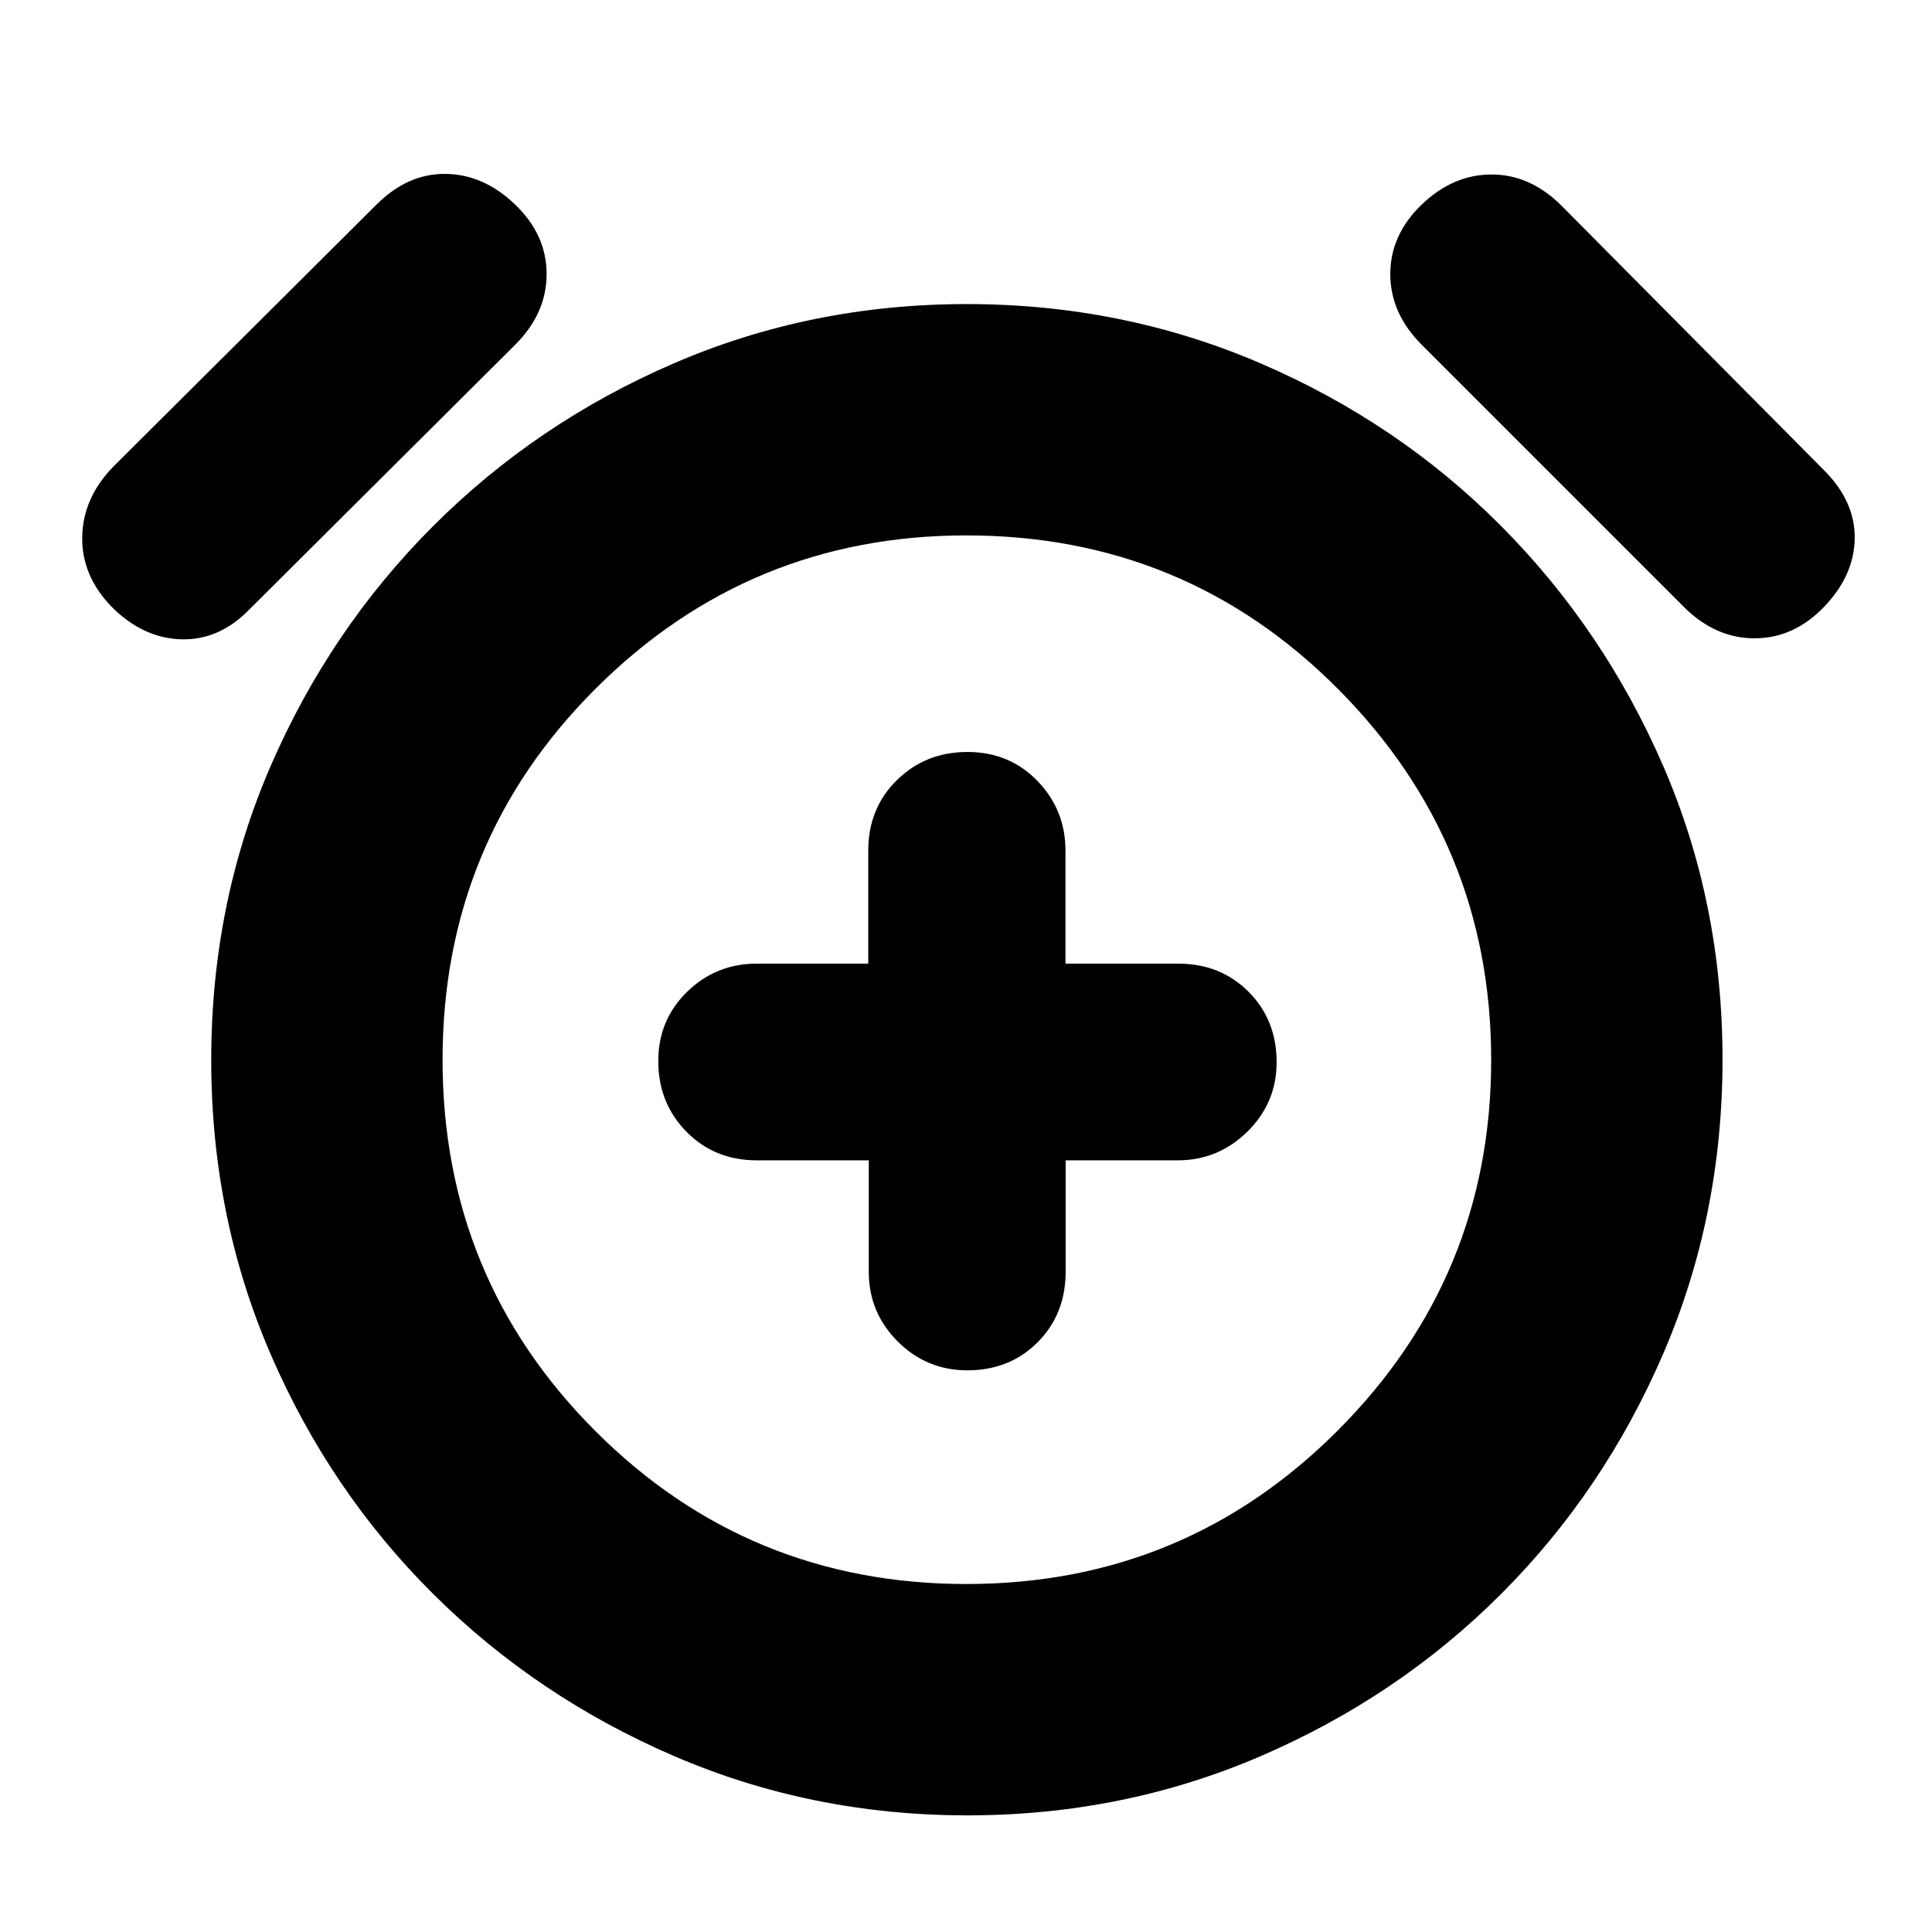 <svg xmlns="http://www.w3.org/2000/svg" height="20" viewBox="0 -960 960 960" width="20"><path d="M431.69-383.43v55.34q0 20.3 14.37 34.65 14.37 14.35 34.61 14.35 21.02 0 34.93-13.95 13.91-13.96 13.91-35.05v-55.34h55.6q20.24 0 34.74-14.29 14.5-14.29 14.5-34.5 0-21.01-13.96-34.98-13.95-13.98-35.04-13.98h-55.92v-56.08q0-20.34-13.95-34.71-13.95-14.38-34.76-14.38t-35.05 13.98q-14.24 13.98-14.24 35.11v56.08h-55.34q-20.3 0-34.65 13.98-14.35 13.97-14.35 34.48 0 20.81 13.98 35.05 13.97 14.24 35.1 14.24h55.52Zm49.03 325.47q-77.42 0-145.74-29.44-68.33-29.45-119.73-80.57-51.4-51.11-80.85-119.3-29.44-68.19-29.44-146.03 0-77.83 29.44-145.88 29.45-68.04 80.85-119.44 51.4-51.4 119.59-80.85 68.19-29.44 145.6-29.44 77.42 0 145.89 29.44 68.46 29.45 119.57 80.85 51.12 51.4 80.57 119.3 29.44 67.91 29.44 145.75 0 77.83-29.44 146.16-29.45 68.33-80.57 119.44-51.11 51.12-119.44 80.57-68.32 29.44-145.74 29.44Zm-.29-375.47ZM55.56-658.39q-15-15.45-14.71-34.73.28-19.27 15.28-34.84L187.04-858.3q15.57-15.57 34.5-15.29 18.94.29 34.5 15.29 15.57 15 15.57 34.48 0 19.49-15.57 35.08L124.13-657.39q-15 15.56-33.99 15.06-18.99-.5-34.58-16.06Zm850.74 0q-15 15.56-34.48 15.56-19.49 0-35.08-15.56L706.39-788.74q-15.56-15.59-15.56-35.08 0-19.48 15.56-34.48 15.57-15 34.78-15 19.22 0 34.79 15.56L906.3-726.39q15.57 15.56 15.29 34-.29 18.43-15.29 34ZM480.22-172.91q108.39 0 184.56-76.34 76.18-76.35 76.18-184.07T665-617.5q-75.96-76.46-184.85-76.46-107.76 0-184 75.96t-76.24 184.57q0 108.6 75.98 184.56 75.98 75.96 184.33 75.96Z"/></svg>